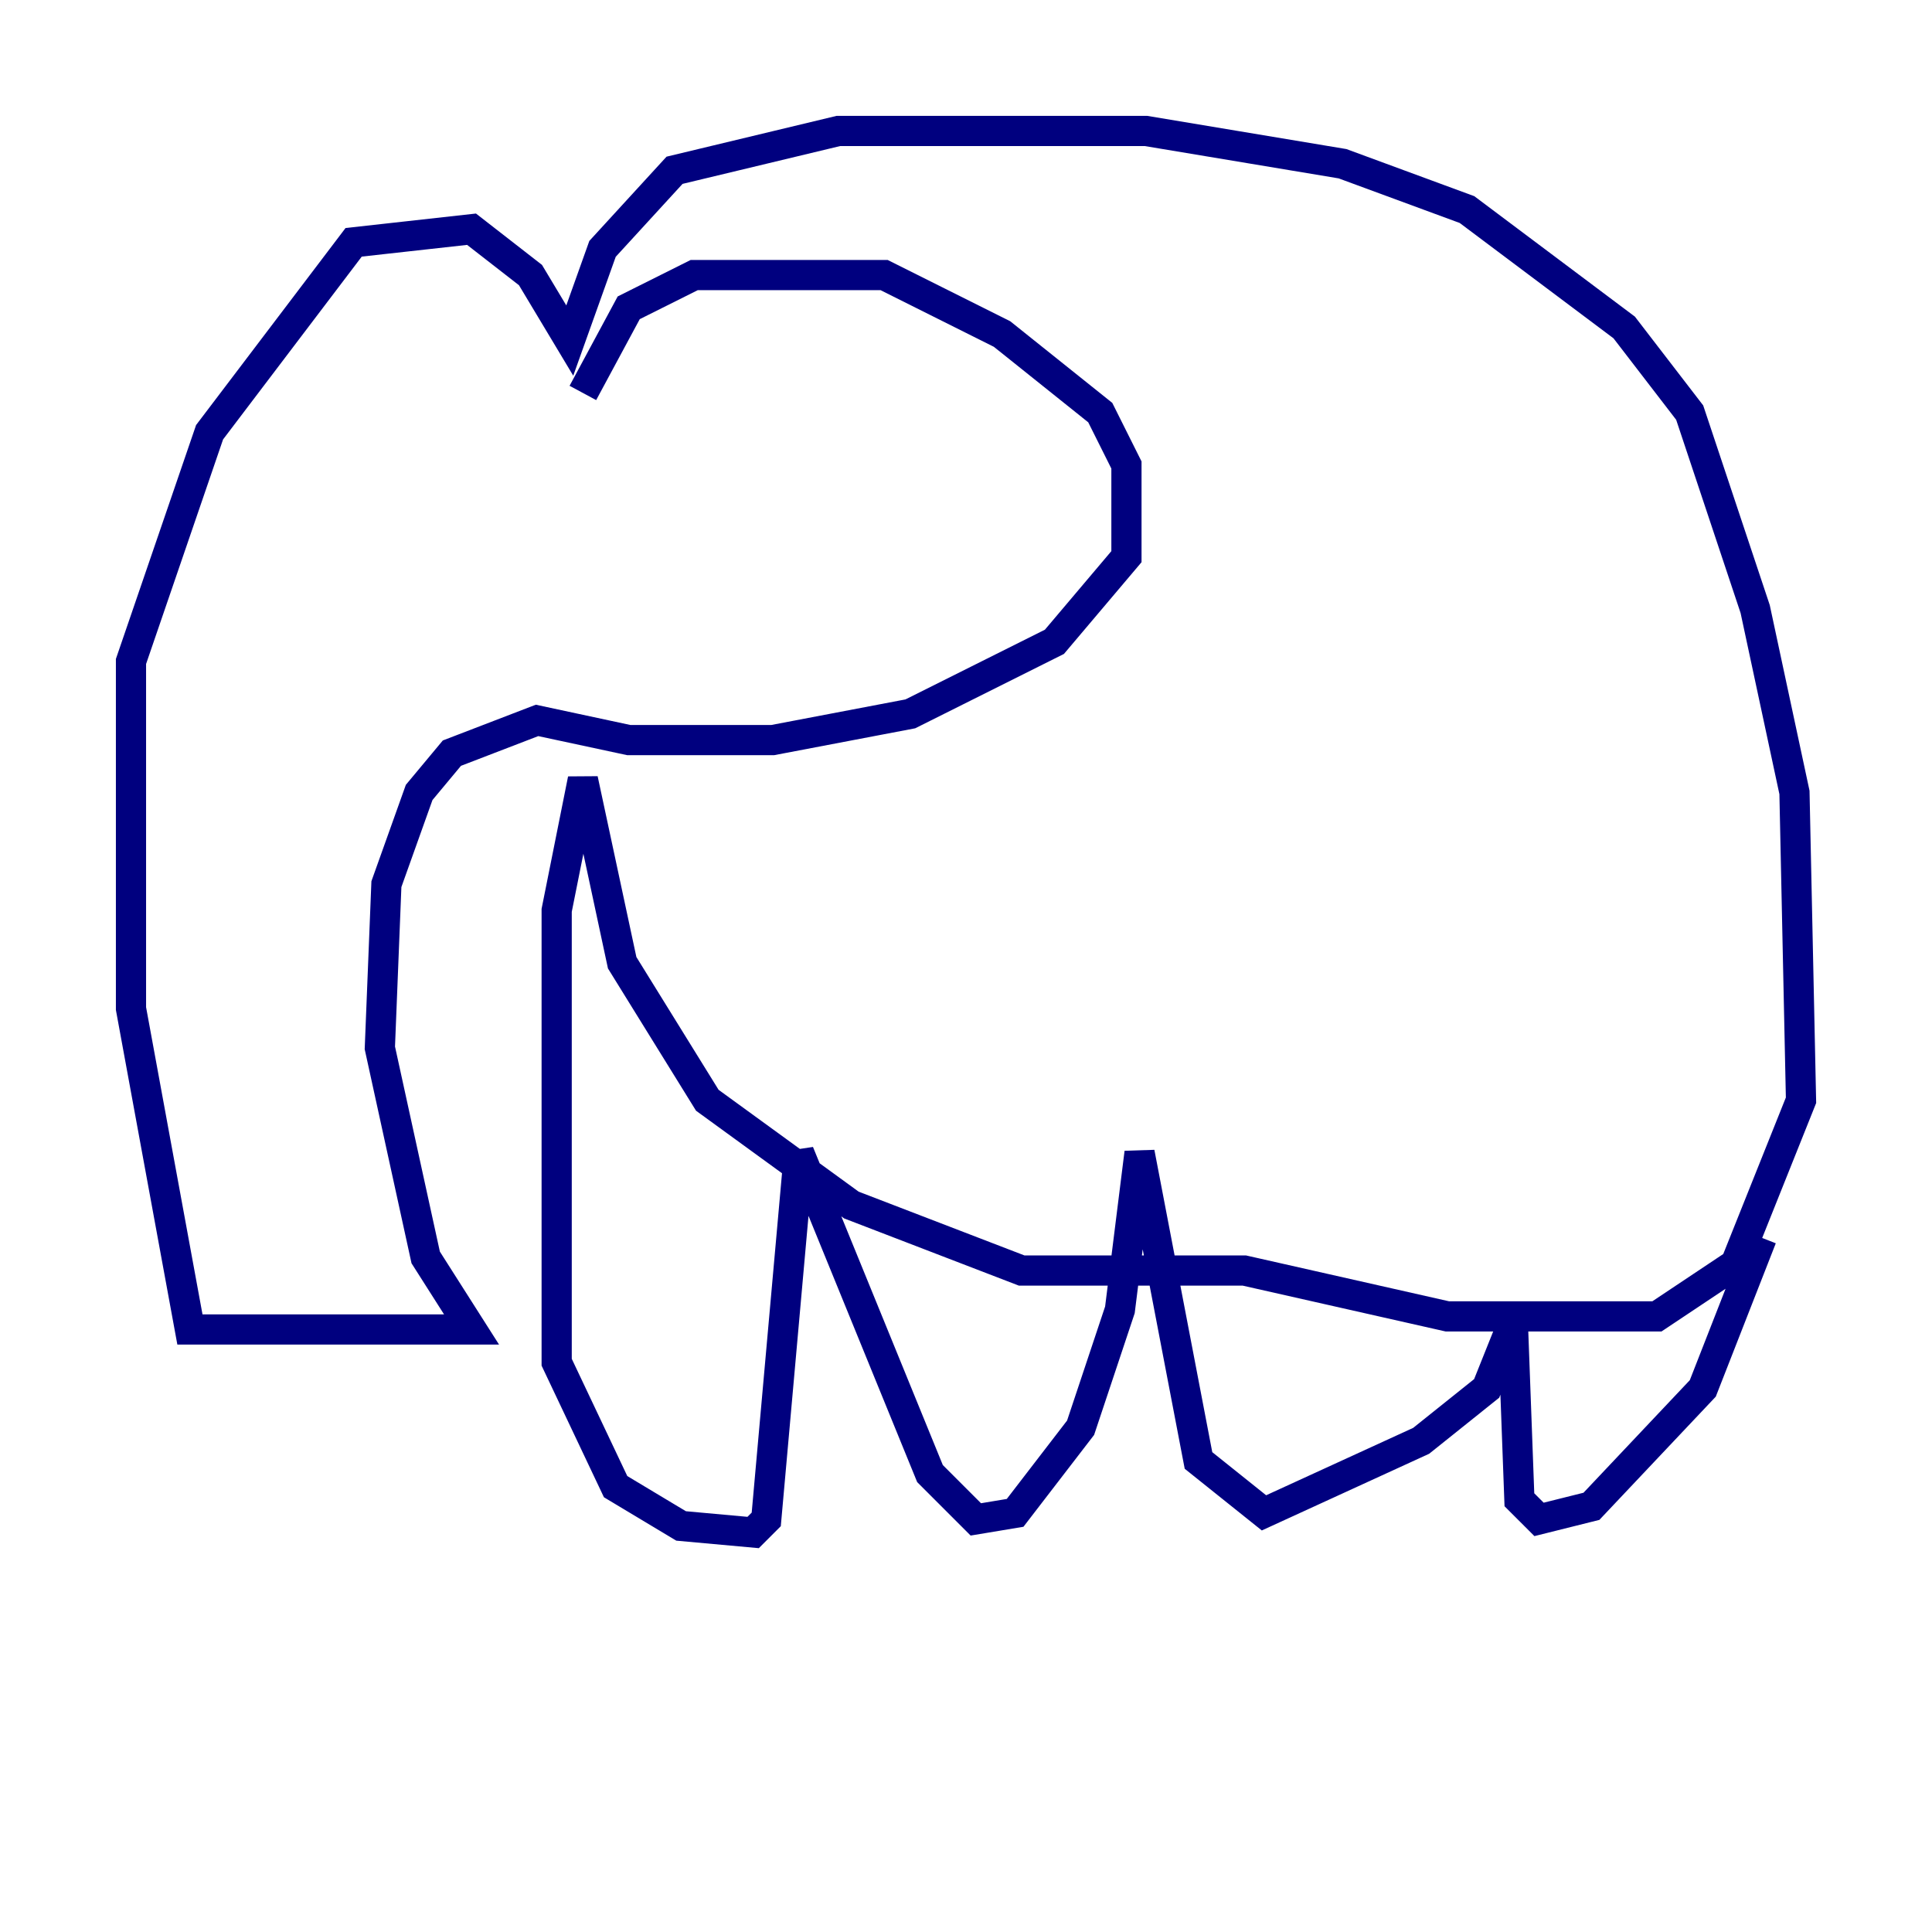 <?xml version="1.0" encoding="utf-8" ?>
<svg baseProfile="tiny" height="128" version="1.2" viewBox="0,0,128,128" width="128" xmlns="http://www.w3.org/2000/svg" xmlns:ev="http://www.w3.org/2001/xml-events" xmlns:xlink="http://www.w3.org/1999/xlink"><defs /><polyline fill="none" points="38.617,26.034 41.654,20.393 45.993,18.224 58.576,18.224 66.386,22.129 72.895,27.336 74.63,30.807 74.63,36.881 69.858,42.522 60.312,47.295 51.2,49.031 41.654,49.031 35.58,47.729 29.939,49.898 27.77,52.502 25.6,58.576 25.166,69.424 28.203,83.308 31.241,88.081 12.583,88.081 8.678,66.82 8.678,43.824 13.885,28.637 23.43,16.054 31.241,15.186 35.146,18.224 37.749,22.563 39.919,16.488 44.691,11.281 55.539,8.678 75.932,8.678 88.949,10.848 97.193,13.885 107.607,21.695 111.946,27.336 116.285,40.352 118.888,52.502 119.322,72.895 114.983,83.742 109.776,87.214 95.891,87.214 82.441,84.176 67.688,84.176 56.407,79.837 46.861,72.895 41.22,63.783 38.617,51.634 36.881,60.312 36.881,90.251 40.786,98.495 45.125,101.098 49.898,101.532 50.766,100.664 52.936,76.366 61.614,97.627 64.651,100.664 67.254,100.231 71.593,94.59 74.197,86.78 75.498,76.366 79.403,96.759 83.742,100.231 94.156,95.458 98.495,91.986 100.231,87.647 100.664,99.363 101.966,100.664 105.437,99.797 112.814,91.986 116.719,82.007" stroke="#00007f" stroke-width="2" /></svg>
